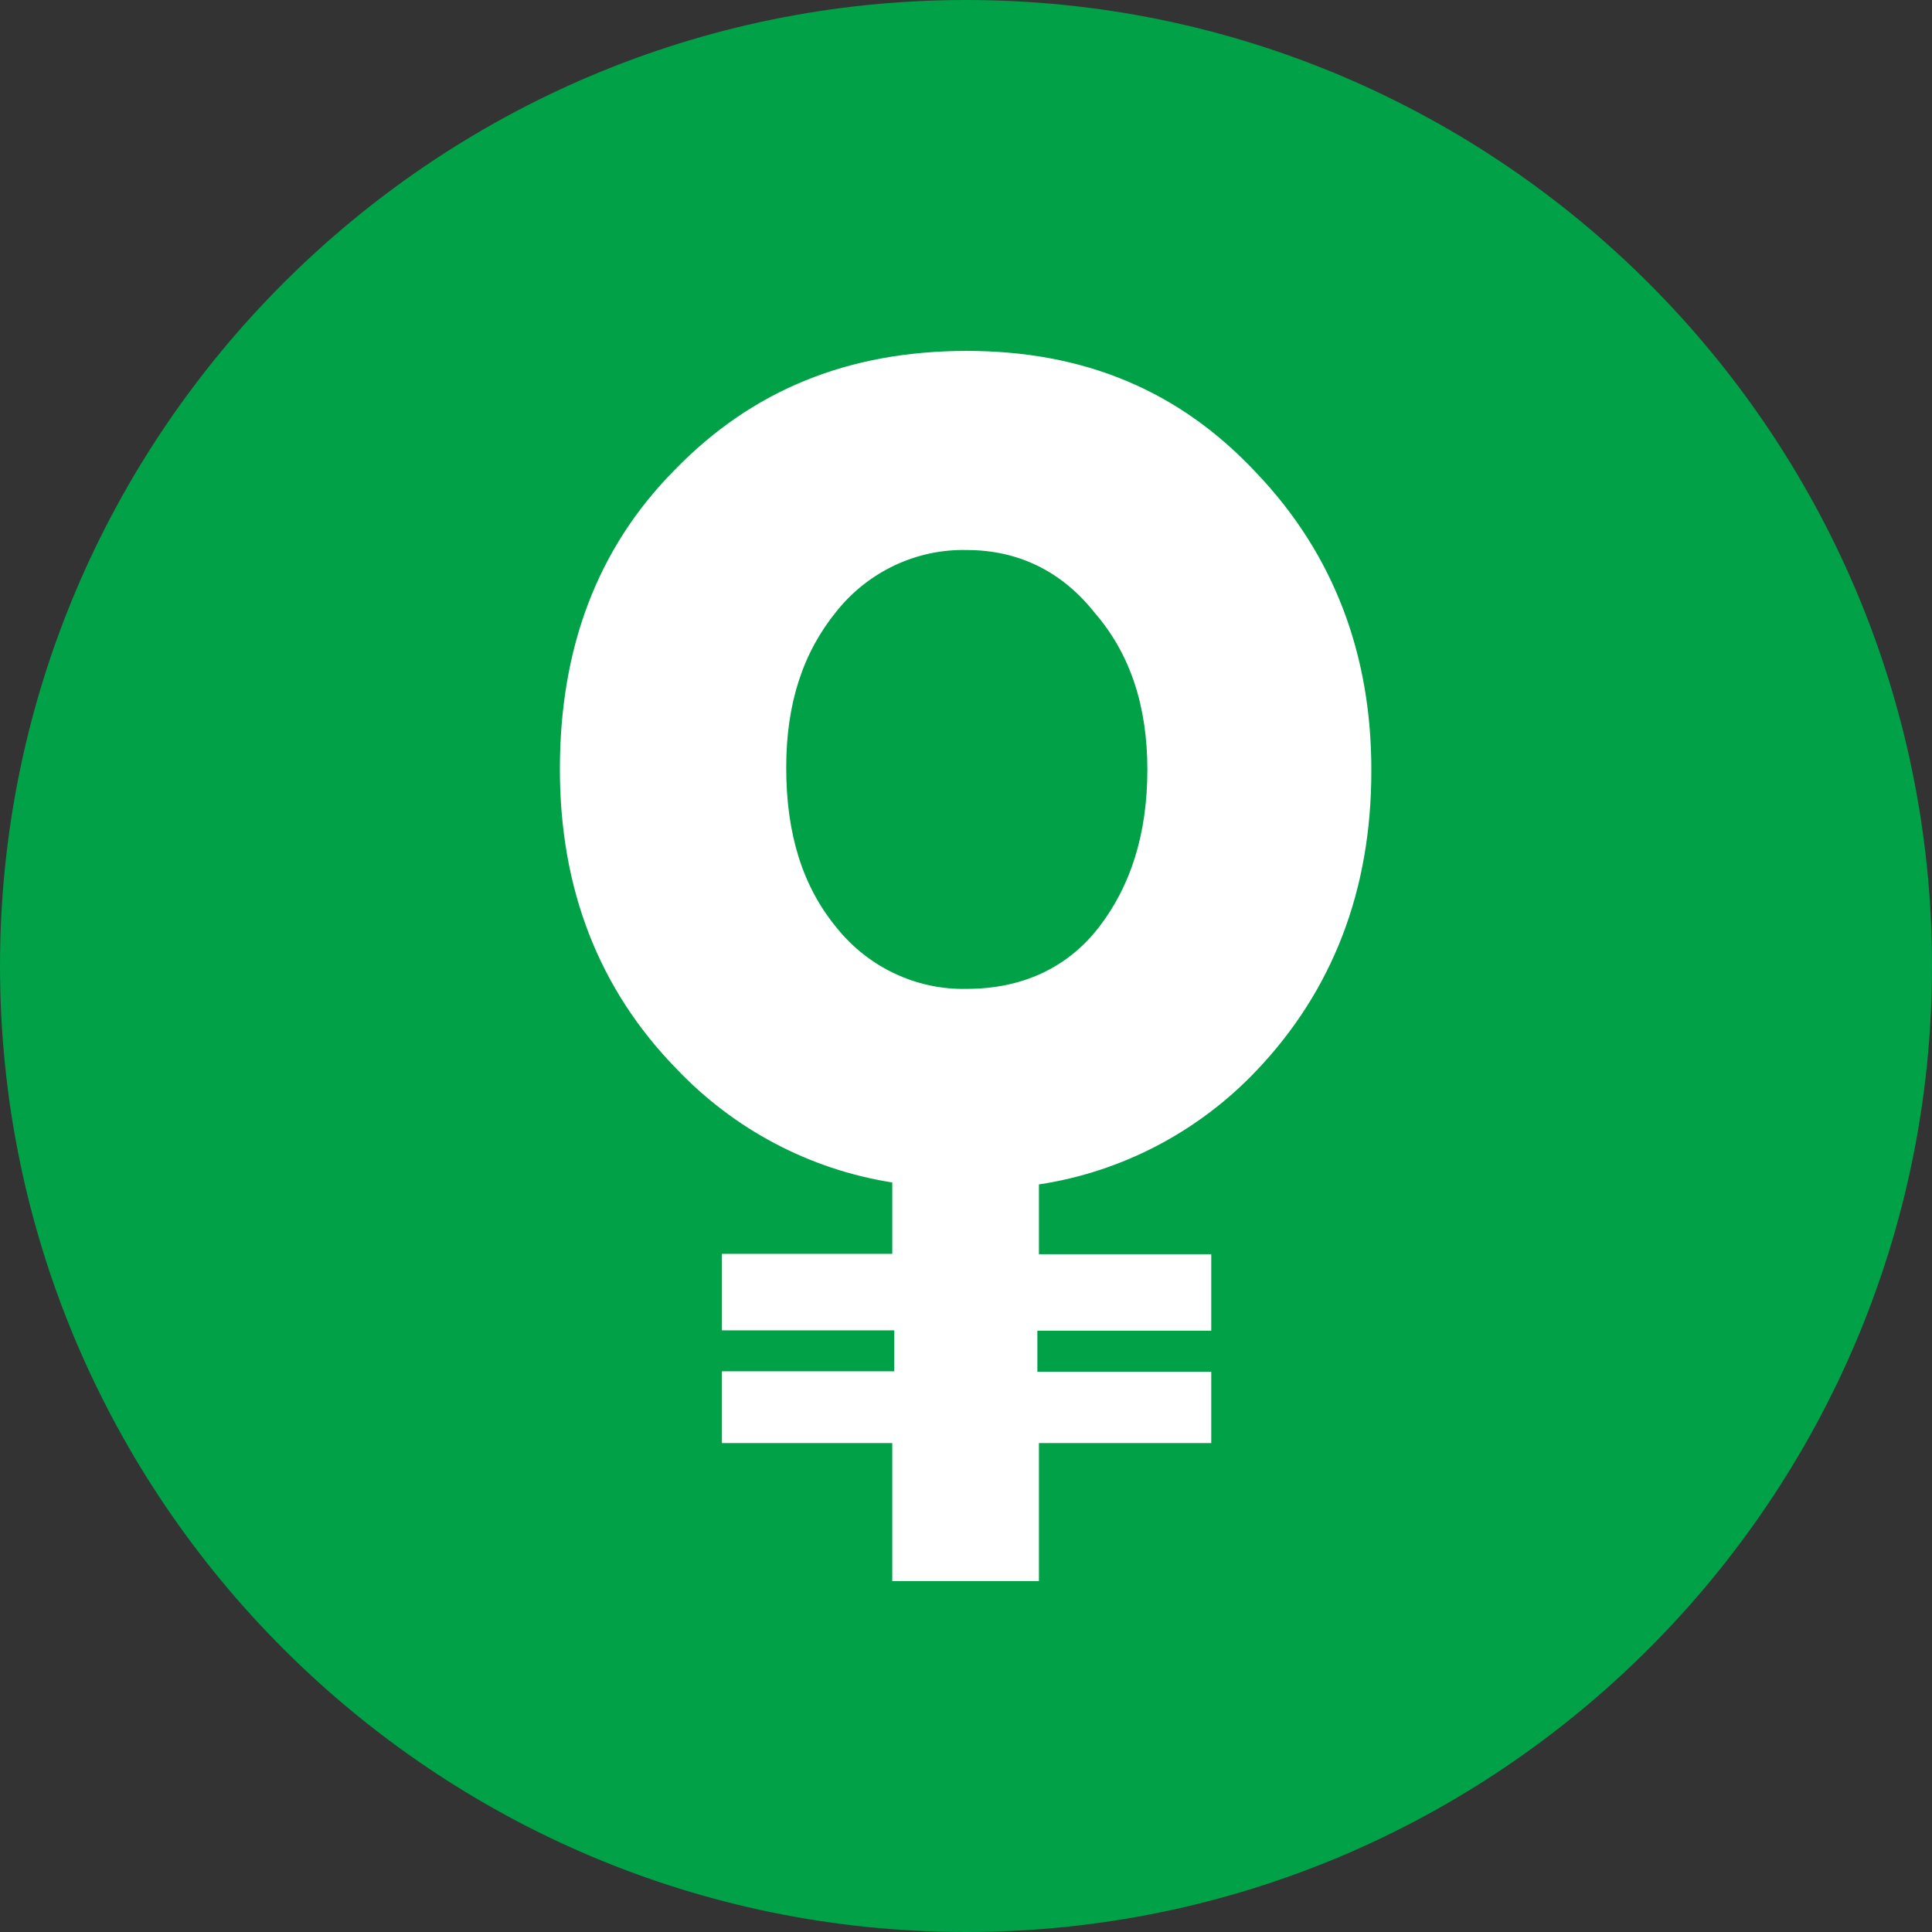<?xml version="1.0" encoding="utf-8"?>
<!-- Generator: Adobe Illustrator 22.0.0, SVG Export Plug-In . SVG Version: 6.00 Build 0)  -->
<svg version="1.1" id="MDA" xmlns="http://www.w3.org/2000/svg" xmlns:xlink="http://www.w3.org/1999/xlink" x="0px" y="0px"
	 viewBox="0 0 490 490" style="enable-background:new 0 0 490 490;" xml:space="preserve">
<rect x="0" y="0" width="490" height="490" fill="#333333" stroke="none"/>
<style type="text/css">
	.st0{fill:#00A147;}
	.st1{fill:#FFFFFF;}
</style>
<path id="Full" class="st0" d="M0,245c0,135.1,109.9,245,245,245s245-109.9,245-245S380.1,0,245,0S0,109.9,0,245z"/>
<path id="MDA-2" class="st1" d="M318.8,120.1C299.1,98.9,274.7,89,245.2,89c-30,0-54.4,9.9-74.1,30.2
	c-19.7,19.9-29.1,45.3-29.1,75.9c0,30.2,9.8,55.7,29.5,75.9c14.6,15.4,33.8,25.6,54.8,28.9v18.1h-43.2v19.4h43.7v10.4h-43.7V366
	h43.2v35h37.2v-35h43.7v-18.1h-44.1v-10.4h44.1v-19.4h-43.7v-17.7c21.1-3.2,40.5-13.4,55.2-28.9c19.3-20.3,29.1-45.7,29.1-75.9
	C347.9,165.8,338.1,140.4,318.8,120.1z M278.6,235.3c-8.1,10.4-19.7,15.5-33.4,15.5c-12.8,0.3-25-5.5-33-15.5
	c-8.6-10.4-12.8-23.7-12.8-40.6c0-16.4,4.3-29.3,12.8-39.7c8-10,20.2-15.8,33-15.5c12.8,0,24,5.2,32.5,16
	c9,10.4,13.3,23.7,13.3,39.7C291,211.6,286.7,224.9,278.6,235.3z"/>
</svg>
